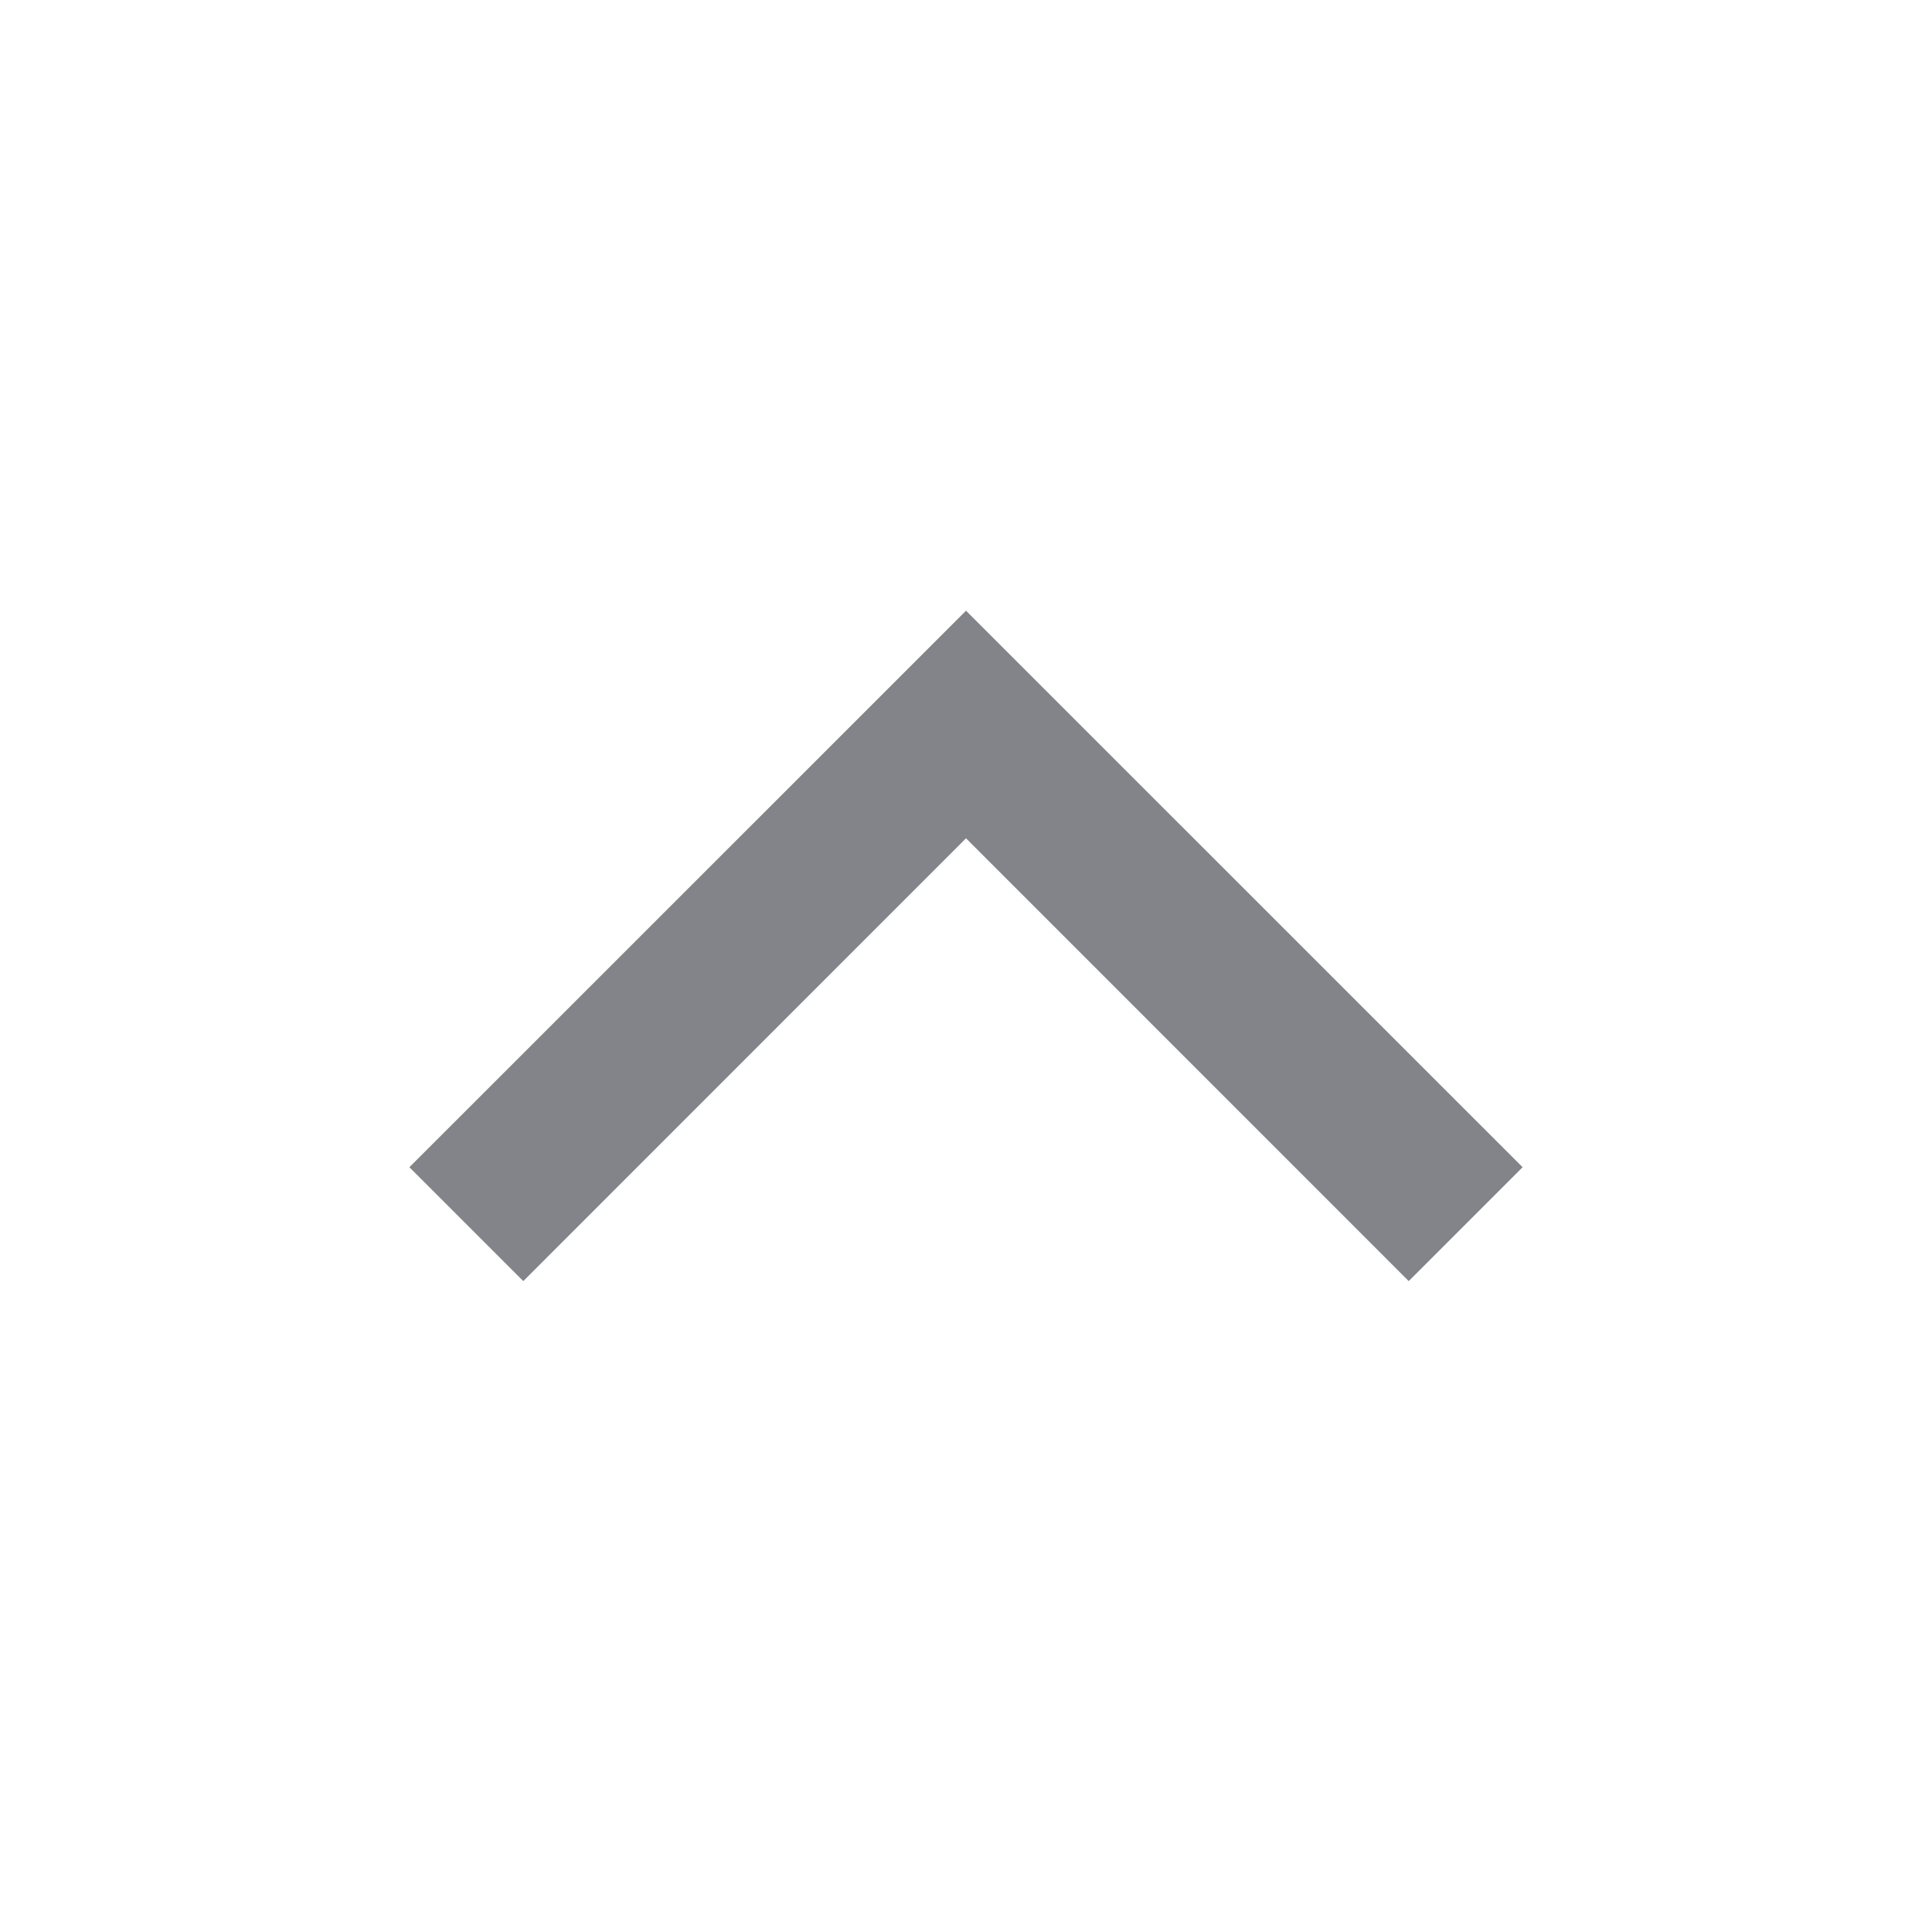 <svg width="20" height="20" viewBox="0 0 20 20" fill="none" xmlns="http://www.w3.org/2000/svg">
<g id="tdesign:chevron-down">
<path id="Vector" d="M5.417 13.262L10 8.678L14.583 13.262L15.762 12.083L10 6.322L4.238 12.083L5.417 13.262Z" fill="#83838A"/>
</g>
</svg>
